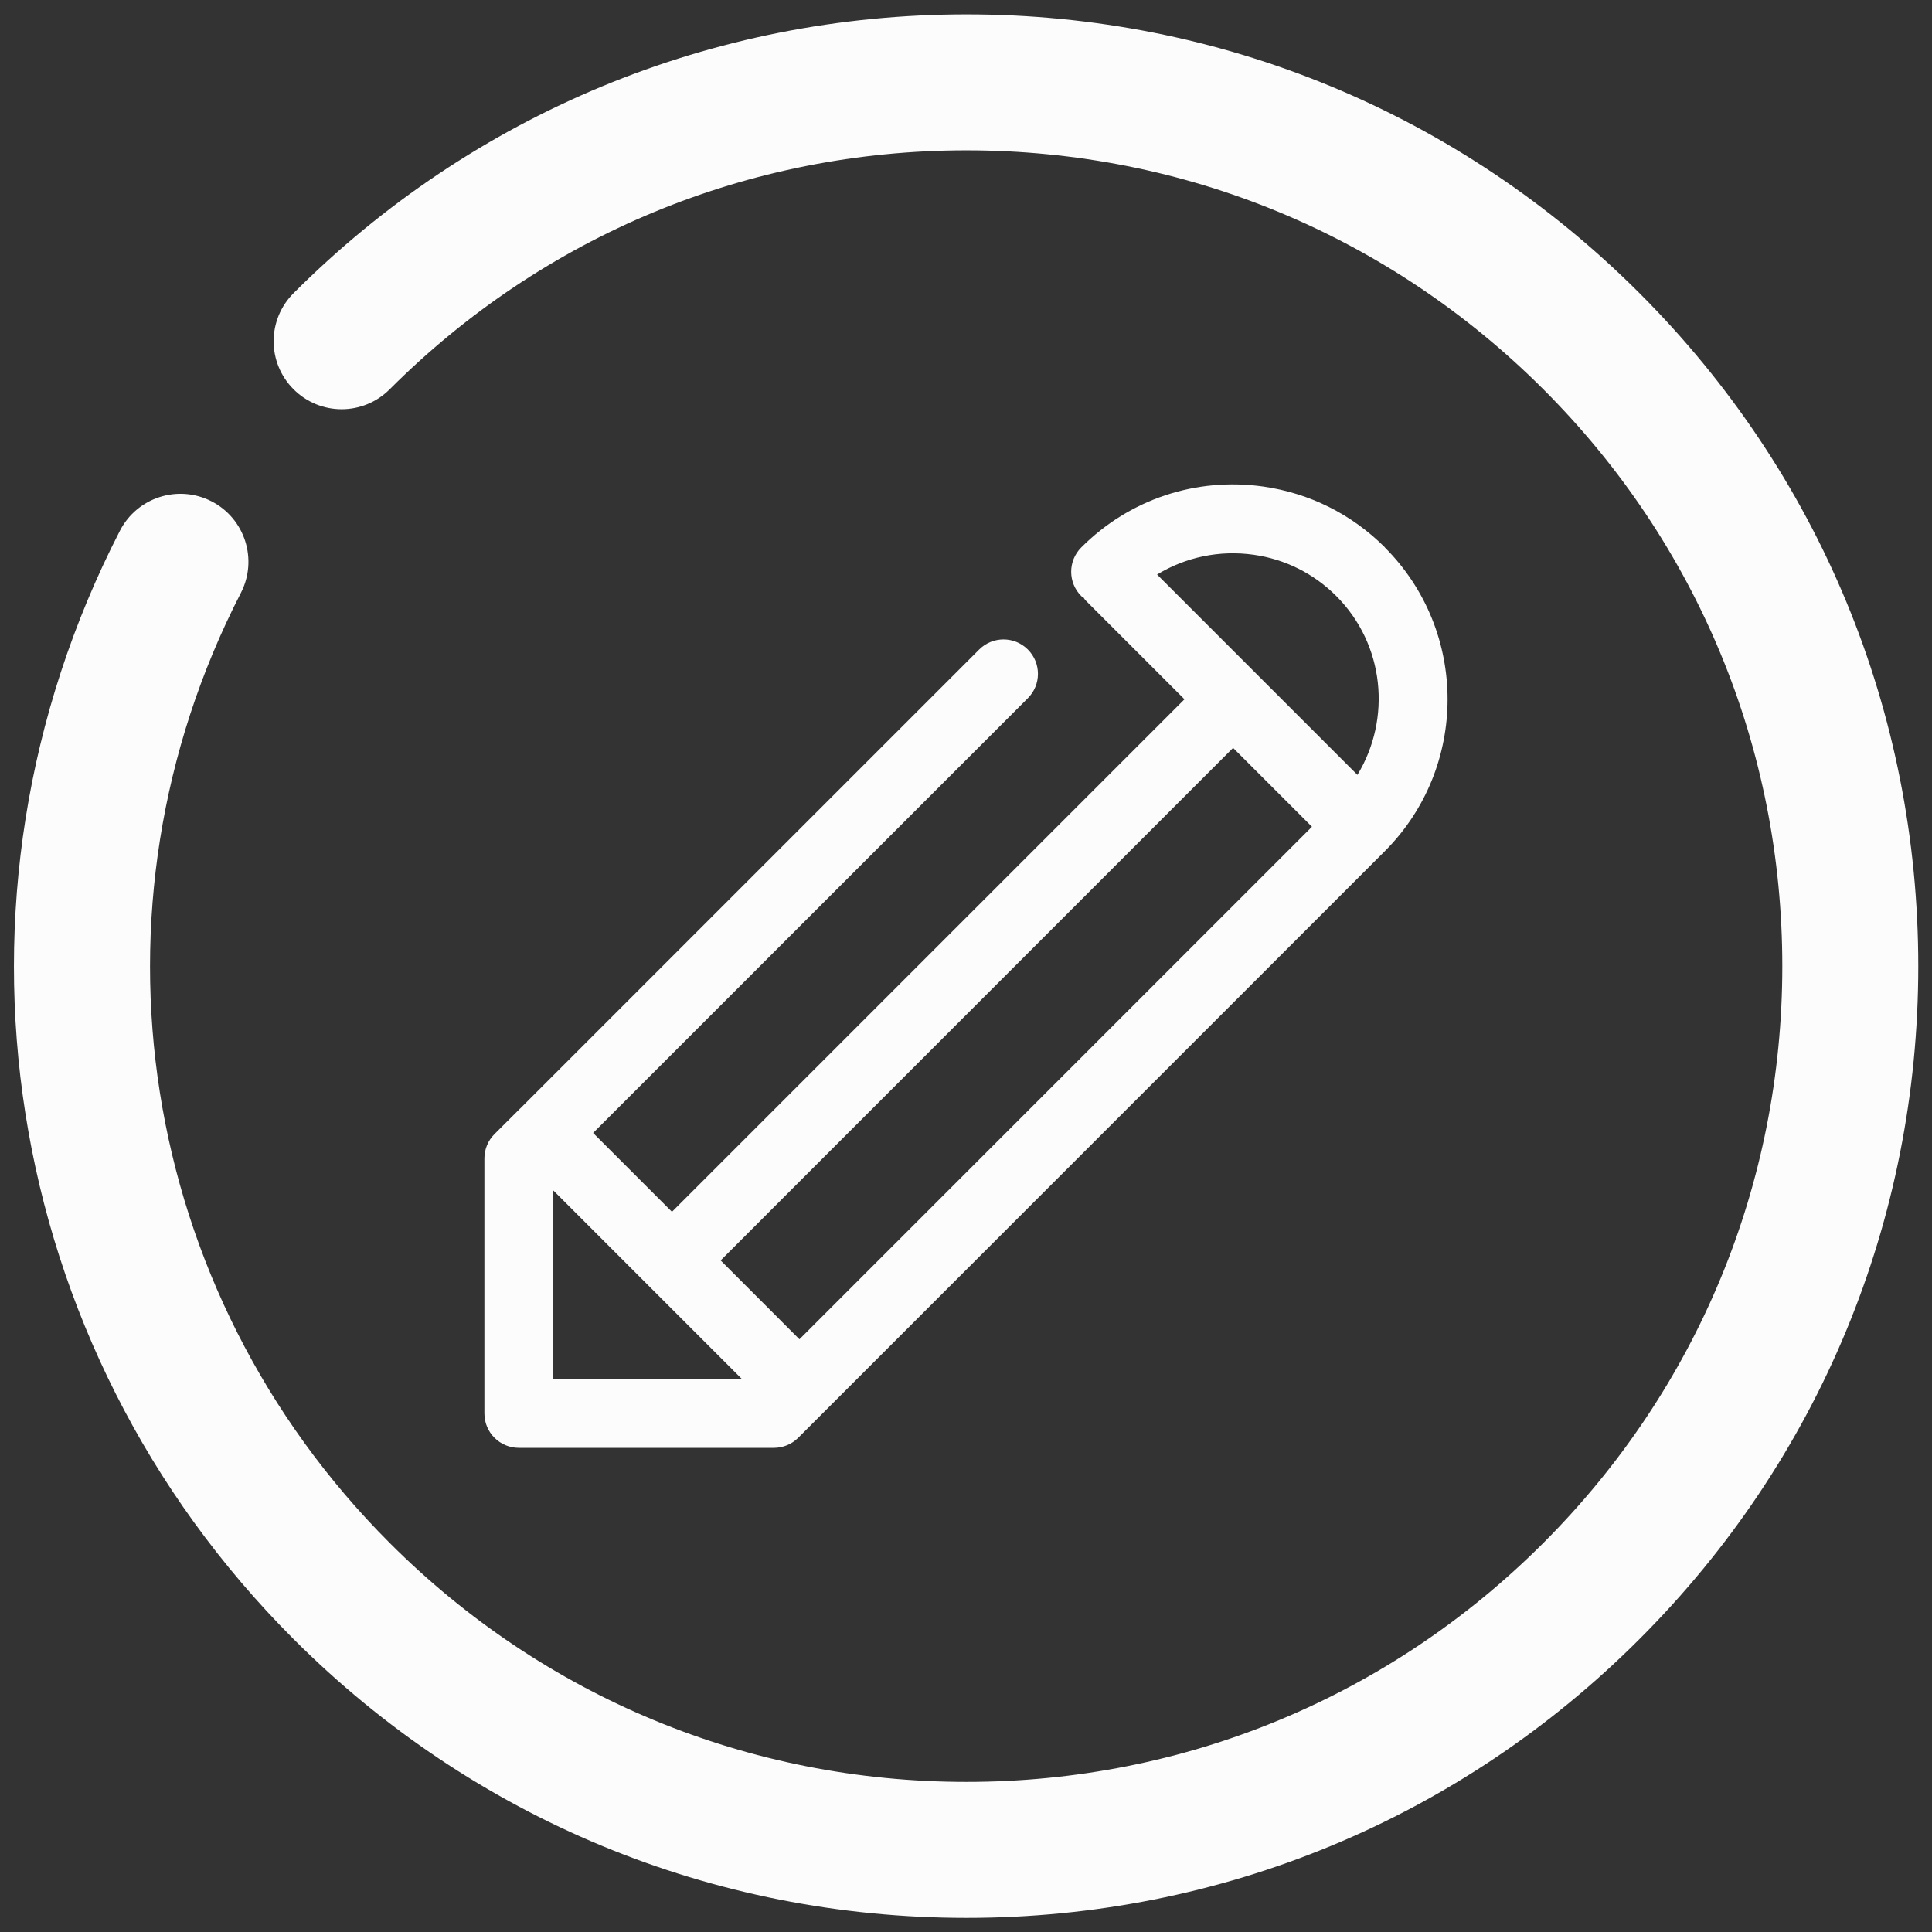<?xml version="1.0" encoding="UTF-8" standalone="no"?>
<svg
   xmlns:dc="http://purl.org/dc/elements/1.1/"
   xmlns:cc="http://creativecommons.org/ns#"
   xmlns:rdf="http://www.w3.org/1999/02/22-rdf-syntax-ns#"
   xmlns:svg="http://www.w3.org/2000/svg"
   xmlns="http://www.w3.org/2000/svg"
   xmlns:sodipodi="http://sodipodi.sourceforge.net/DTD/sodipodi-0.dtd"
   xmlns:inkscape="http://www.inkscape.org/namespaces/inkscape"
   enable-background="new 0 0 32 32"
   height="32px"
   id="Layer_1"
   version="1.1"
   viewBox="0 0 32 32"
   width="32px"
   xml:space="preserve"
   sodipodi:docname="ic_action_edit_white.svg"
   inkscape:version="0.92.4 (5da689c313, 2019-01-14)"><rect x="0" y="0" width="32" height="32" fill="#333333" stroke="none"/><defs
     id="defs15" /><sodipodi:namedview
     pagecolor="#ffffff"
     bordercolor="#666666"
     borderopacity="1"
     objecttolerance="10"
     gridtolerance="10"
     guidetolerance="10"
     inkscape:pageopacity="0"
     inkscape:pageshadow="2"
     inkscape:window-width="1920"
     inkscape:window-height="1017"
     id="namedview13"
     showgrid="false"
     inkscape:zoom="7.375"
     inkscape:cx="-50.101695"
     inkscape:cy="16"
     inkscape:window-x="2552"
     inkscape:window-y="78"
     inkscape:window-maximized="1"
     inkscape:current-layer="Layer_1" /><g
     id="g8"><polyline
       fill="none"
       points="   649,137.999 675,137.999 675,155.999 661,155.999  "
       stroke="#FFFFFF"
       stroke-linecap="round"
       stroke-linejoin="round"
       stroke-miterlimit="10"
       stroke-width="2"
       id="polyline2" /><polyline
       fill="none"
       points="   653,155.999 649,155.999 649,141.999  "
       stroke="#FFFFFF"
       stroke-linecap="round"
       stroke-linejoin="round"
       stroke-miterlimit="10"
       stroke-width="2"
       id="polyline4" /><polyline
       fill="none"
       points="   661,156 653,162 653,156  "
       stroke="#FFFFFF"
       stroke-linecap="round"
       stroke-linejoin="round"
       stroke-miterlimit="10"
       stroke-width="2"
       id="polyline6" /></g><g
     id="g819"
     transform="matrix(1.126,0,0,1.126,-2.014,-2.014)"
     style="fill:#fcfcfc;fill-opacity:1"><path
       inkscape:connector-curvature="0"
       style="fill:#fcfcfc;fill-opacity:1;stroke-width:0.506"
       id="path10"
       d="M 22.161,9.841 C 21.673,9.353 21.055,9.044 20.373,8.946 19.38,8.806 18.402,9.132 17.694,9.841 c -0.198,0.198 -0.198,0.518 0,0.716 0.011,0.011 0.024,0.014 0.035,0.023 0.009,0.011 0.013,0.024 0.023,0.035 l 1.46,1.46 -7.539,7.539 -1.16,-1.16 6.395,-6.395 c 0.198,-0.198 0.198,-0.518 0,-0.716 -0.198,-0.198 -0.518,-0.198 -0.716,0 l -6.752,6.752 c -5.061e-4,5.07e-4 -0.001,5.07e-4 -0.002,0.001 l -0.376,0.375 c -0.048,0.048 -0.085,0.104 -0.11,0.165 -0.025,0.062 -0.038,0.127 -0.038,0.192 v 3.752 c 0,0.28 0.227,0.506 0.506,0.506 h 3.752 c 0.134,0 0.263,-0.053 0.358,-0.148 l 8.629,-8.629 c 1.231,-1.232 1.231,-3.236 0,-4.468 z m -1.93,0.108 c 0.463,0.066 0.883,0.276 1.214,0.607 0.713,0.714 0.813,1.805 0.311,2.631 l -1.471,-1.471 v 0 0 L 18.809,10.24 C 19.23,9.983 19.727,9.878 20.231,9.949 Z M 9.928,22.074 v -2.774 l 1.387,1.387 c 5.06e-4,5.07e-4 5.06e-4,0.001 5.06e-4,0.001 0,0 0.001,5.06e-4 0.001,5.06e-4 l 1.386,1.386 z m 2.461,-1.745 7.538,-7.539 1.16,1.16 -7.539,7.539 z" /><path
       style="fill:#fcfcfc;fill-opacity:1"
       id="path10-6"
       d="m 16.006,30 c -3.74,0 -7.255,-1.456 -9.899,-4.101 -4.322,-4.322 -5.348,-10.874 -2.554,-16.304 0.253,-0.491 0.855,-0.684 1.347,-0.432 0.491,0.252 0.685,0.855 0.432,1.347 -2.395,4.654 -1.515,10.27 2.189,13.975 C 9.787,26.752 12.8,28 16.006,28 c 3.205,0 6.219,-1.248 8.485,-3.515 2.266,-2.267 3.515,-5.28 3.515,-8.485 0,-3.206 -1.248,-6.219 -3.515,-8.485 -2.267,-2.266 -5.279,-3.515 -8.485,-3.515 -3.206,0 -6.219,1.249 -8.485,3.515 -0.391,0.391 -1.023,0.391 -1.414,0 -0.391,-0.391 -0.391,-1.023 0,-1.414 2.644,-2.644 6.159,-4.101 9.899,-4.101 3.74,0 7.256,1.457 9.899,4.101 2.645,2.644 4.101,6.159 4.101,9.899 0,3.739 -1.456,7.255 -4.101,9.899 -2.643,2.645 -6.159,4.101 -9.899,4.101 z"
       inkscape:connector-curvature="0" /></g></svg>